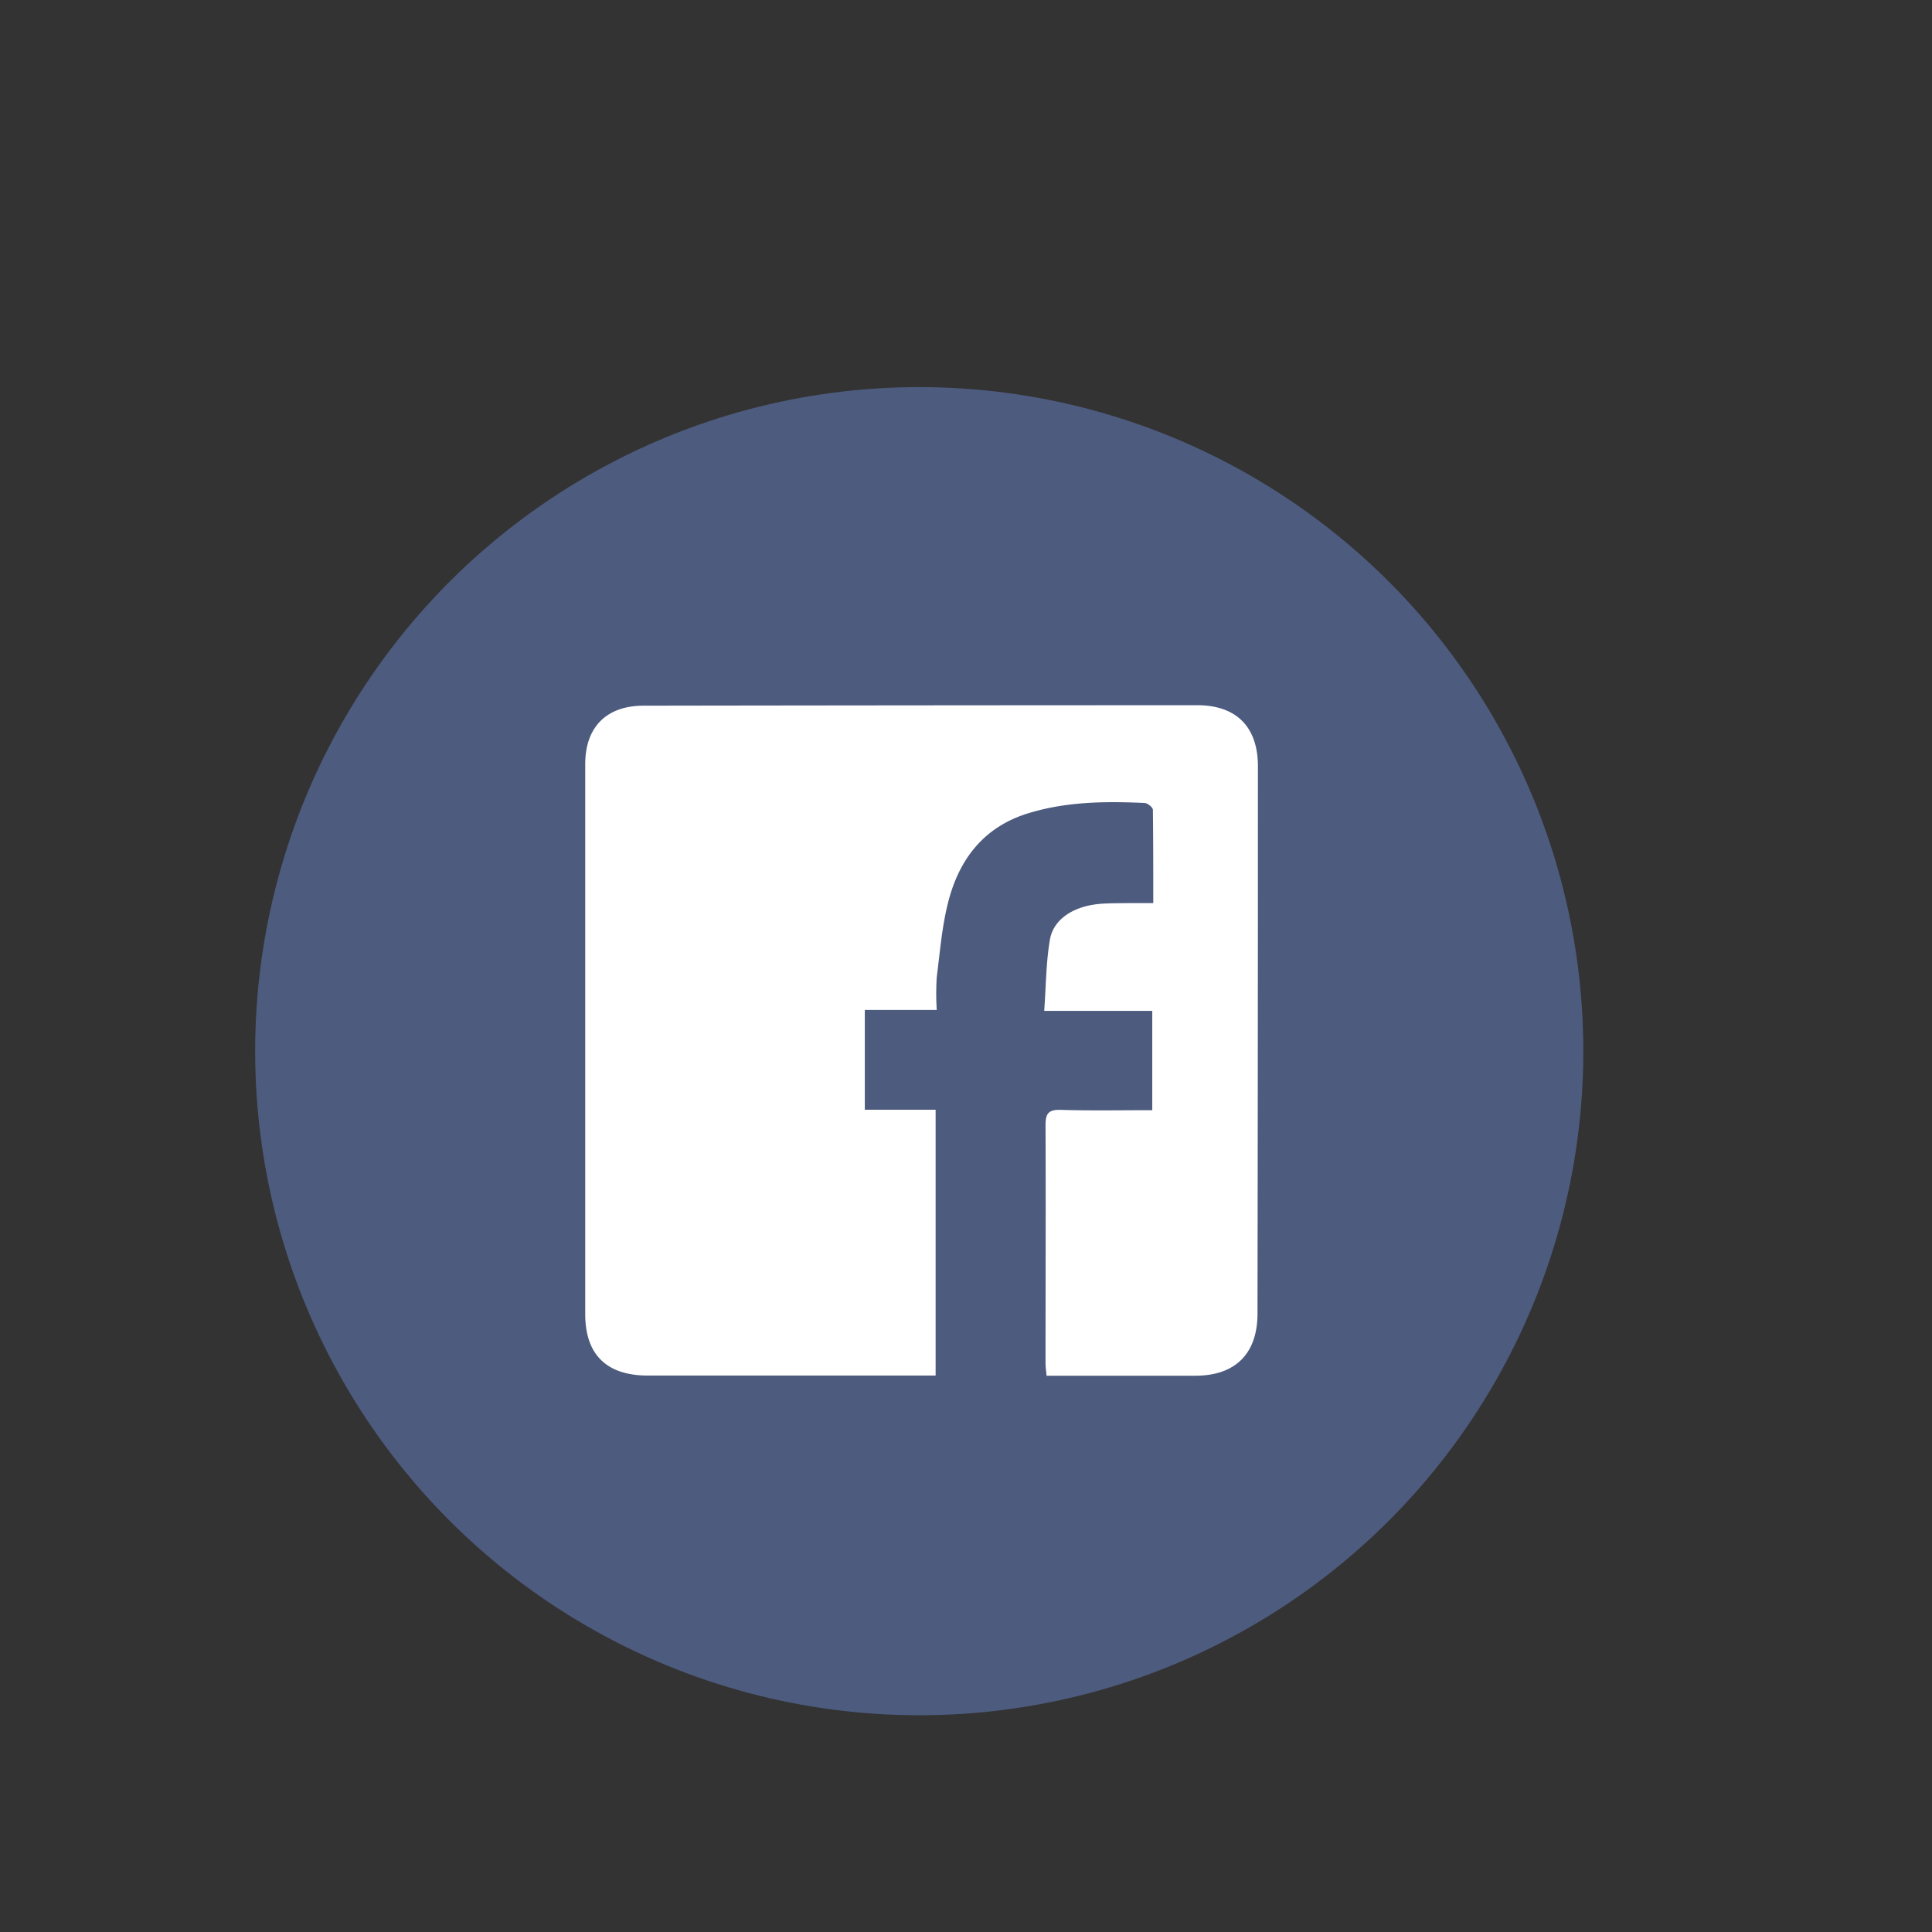 <svg id="Layer_1" data-name="Layer 1" xmlns="http://www.w3.org/2000/svg" viewBox="0 0 363.14 363.14"><rect x="0" y="0" width="363.14" height="363.14" fill="#333333" stroke="none"/><defs><style>.cls-1{fill:#4d5b7f;}.cls-2{fill:#fff;}</style></defs><title>Artboard 1 copy 19ldpi</title><circle class="cls-1" cx="172.78" cy="197.58" r="124.82"/><path class="cls-2" d="M175.86,258.55h-3l-51.18,0C114,258.52,110,254.6,110,247q0-51.67,0-103.36c0-7,4-11,11-11q52-.08,104-.09c7.42,0,11.45,4.1,11.44,11.53q0,51.41-.08,102.82c0,7.53-4.16,11.67-11.65,11.68h-28c-.07-.87-.19-1.64-.19-2.4,0-14.9.06-29.79,0-44.69,0-2.2.55-2.94,2.85-2.88,5.64.17,11.29.06,17.21.06V190H196.27c.35-4.76.34-9.15,1.08-13.42.69-3.94,4.65-6.36,9.68-6.71,1.61-.11,3.23-.1,4.84-.12h4.9c0-5.94,0-11.74-.07-17.53,0-.46-1-1.27-1.56-1.29-7.36-.34-14.69-.27-21.86,1.93-8.1,2.48-12.73,8.27-14.87,16-1.33,4.79-1.7,9.85-2.34,14.81a50.13,50.13,0,0,0,0,6.16H162.55v18.76h13.31Z"/></svg>
